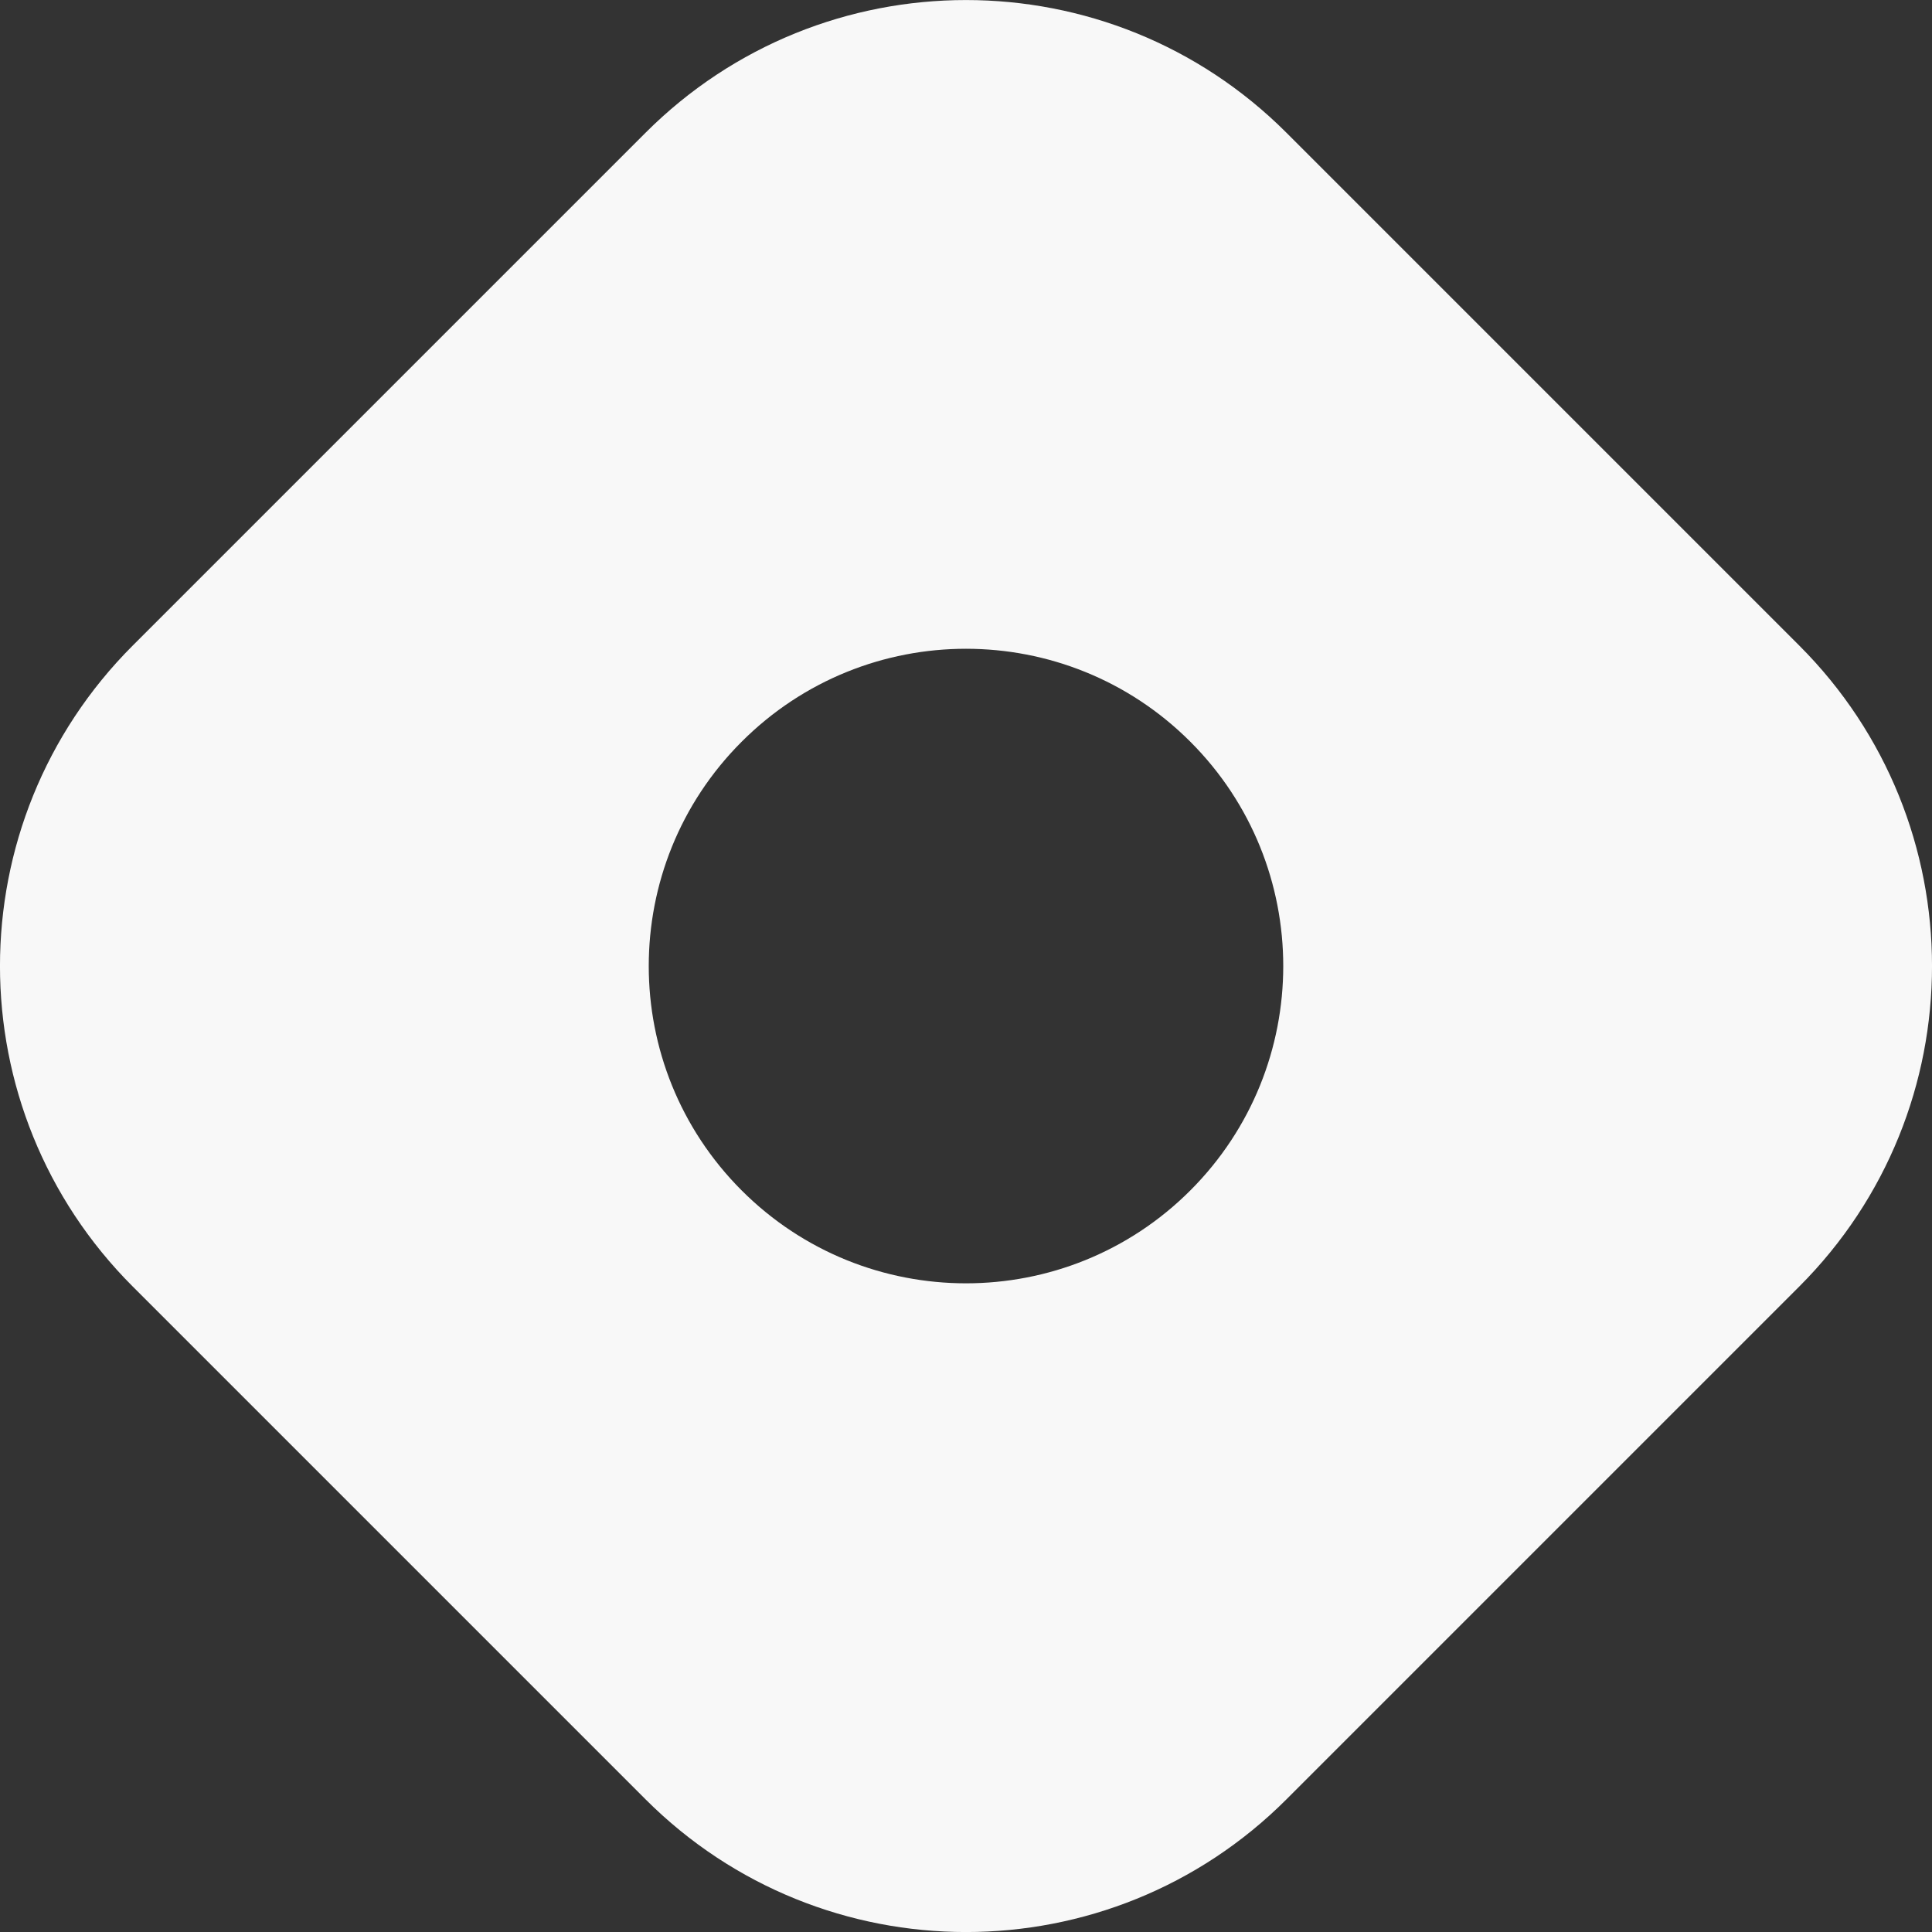 <svg width="25" height="25" viewBox="0 0 25 25" fill="none" xmlns="http://www.w3.org/2000/svg">
<rect x="0" y="0" width="25" height="25" fill="#333333" stroke="none"/>
<g clip-path="url(#clip0_170_14266)">
<path fill-rule="evenodd" clip-rule="evenodd" d="M1.718 8.353C-0.573 10.644 -0.573 14.357 1.718 16.648L8.353 23.283C10.643 25.573 14.357 25.573 16.647 23.283L23.282 16.648C25.573 14.357 25.573 10.644 23.282 8.353L16.647 1.718C14.357 -0.572 10.643 -0.572 8.353 1.718L1.718 8.353ZM15.403 15.404C17.006 13.8 17.006 11.201 15.403 9.598C13.8 7.994 11.2 7.994 9.597 9.598C7.994 11.201 7.994 13.8 9.597 15.404C11.2 17.007 13.8 17.007 15.403 15.404H15.403Z" fill="#F8F8F8"/>
</g>
<defs>
<clipPath id="clip0_170_14266">
<rect width="25" height="25" fill="white"/>
</clipPath>
</defs>
</svg>
